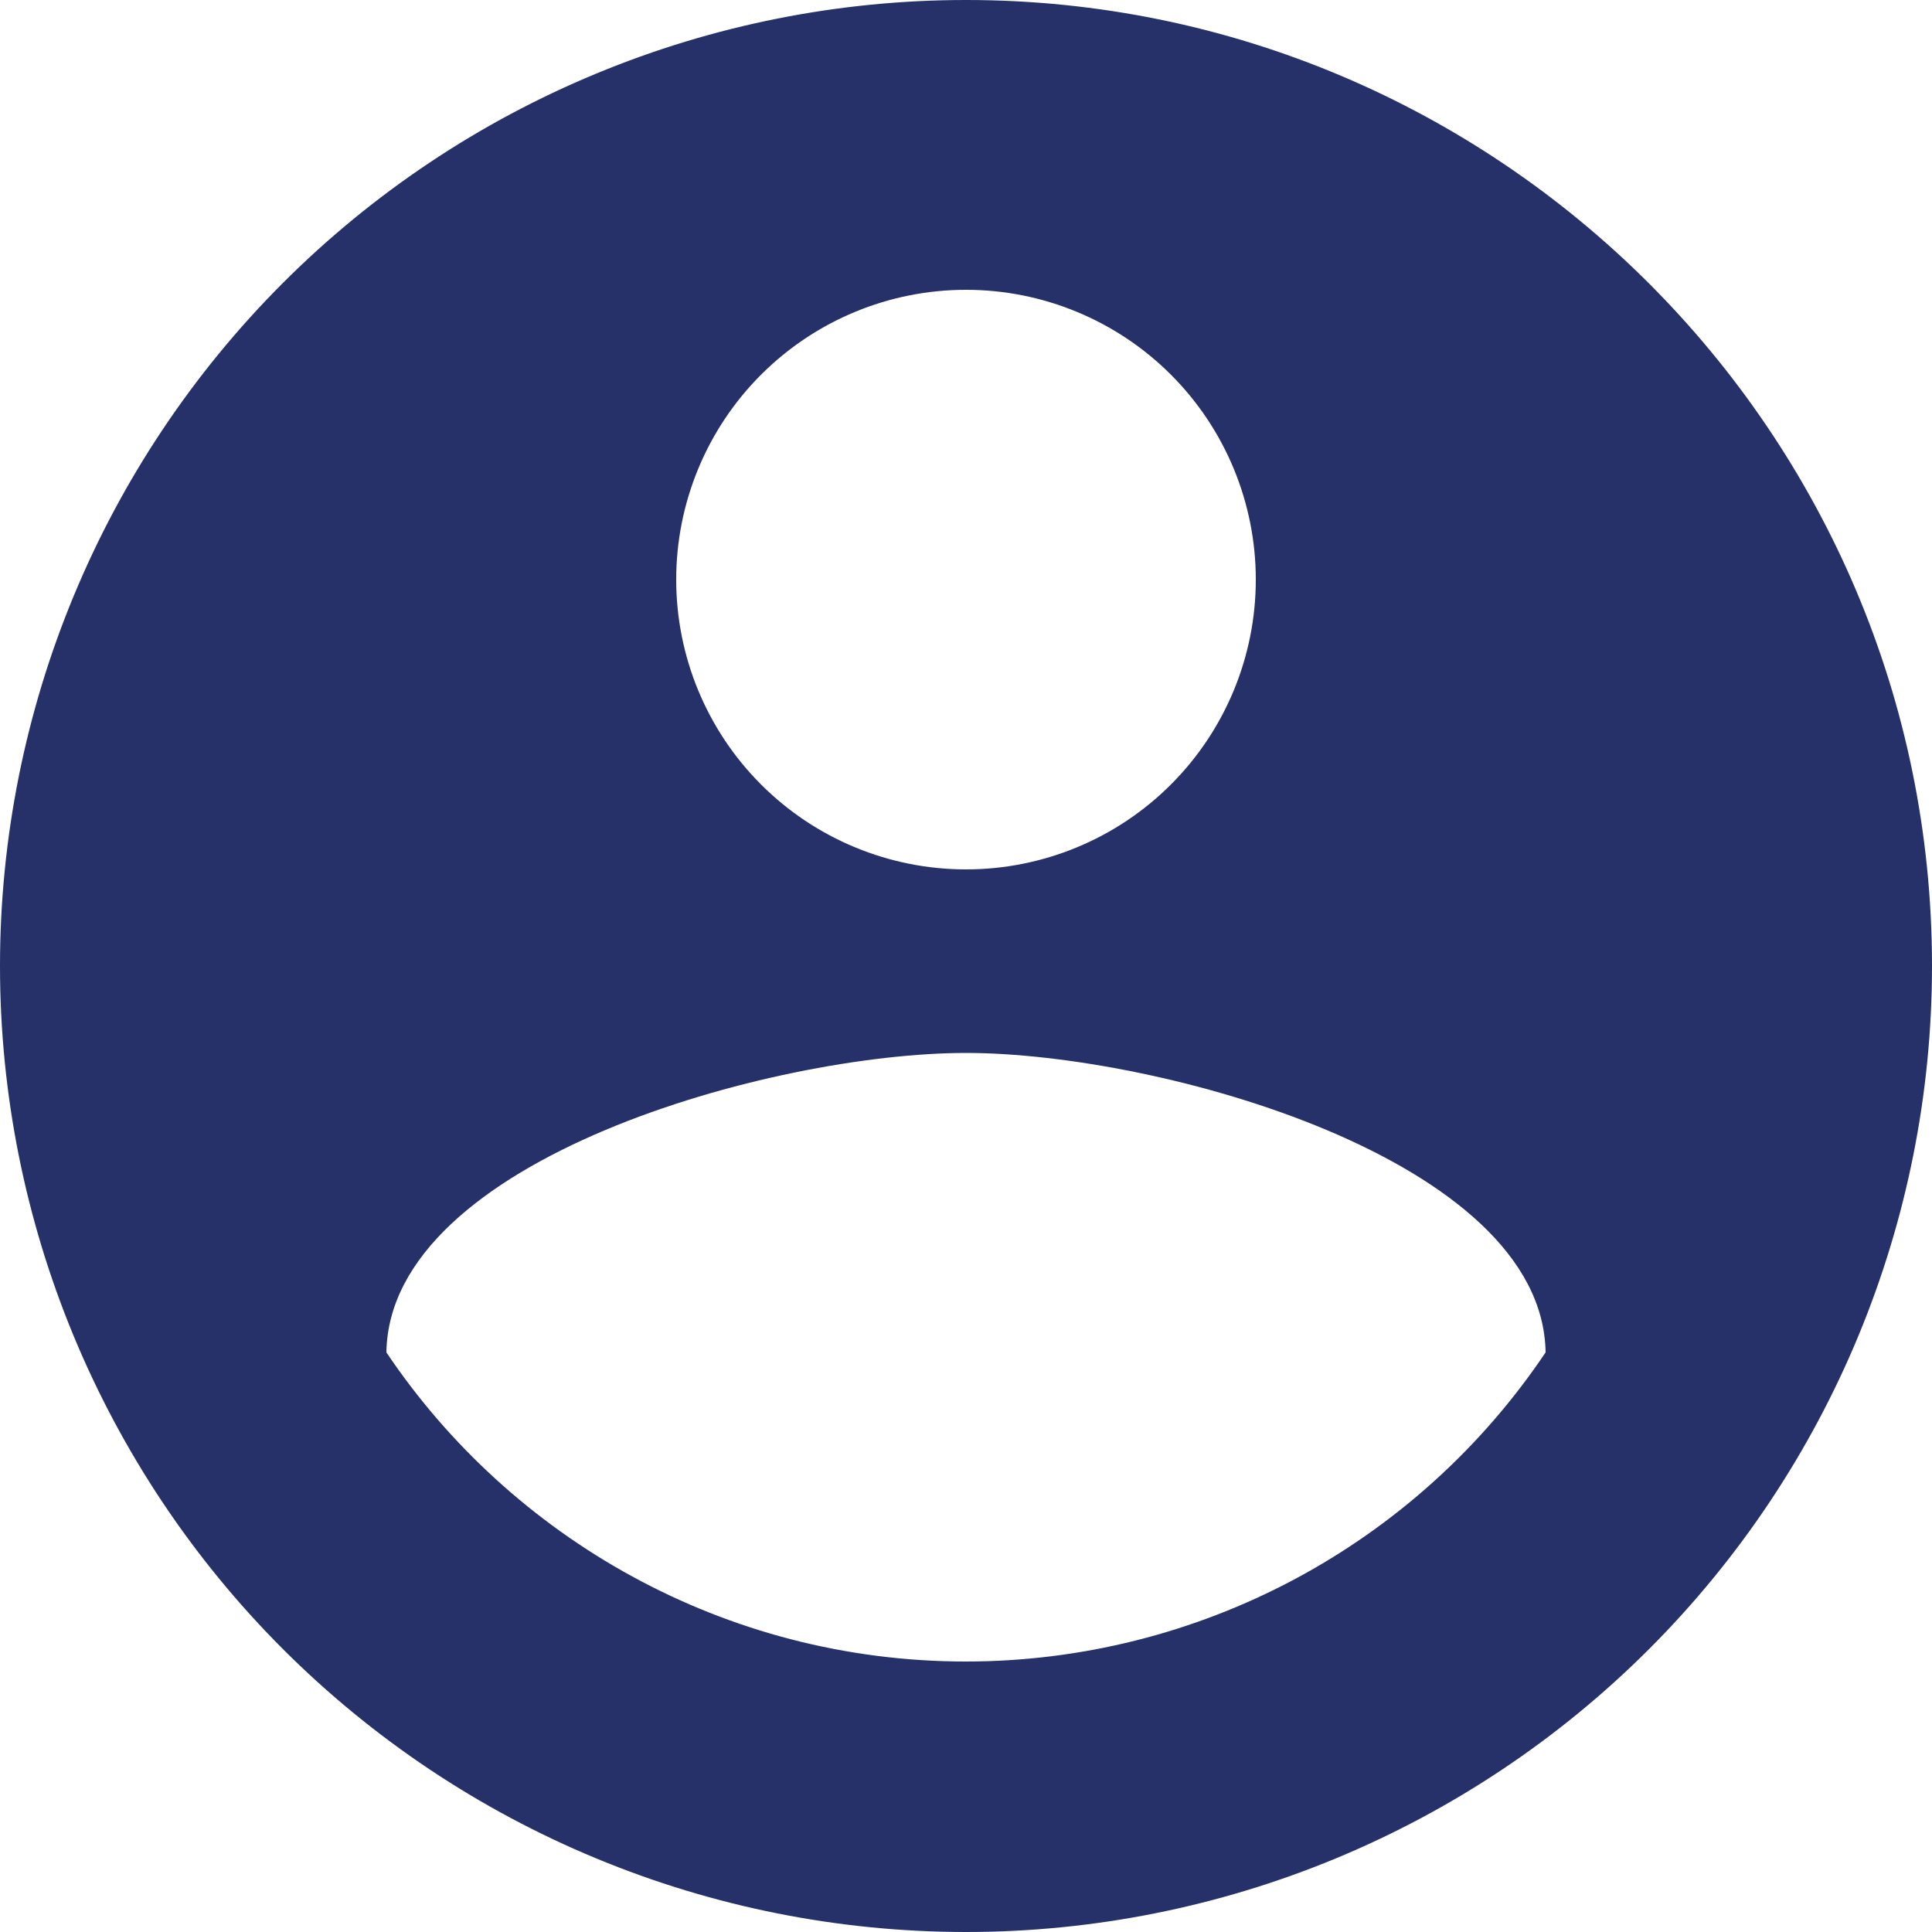 <svg width="45" height="45" viewBox="0 0 45 45" fill="none" xmlns="http://www.w3.org/2000/svg">
<path d="M22.5 38.7C16.875 38.7 11.902 35.82 9 31.5C9.068 27 18 24.525 22.5 24.525C27 24.525 35.932 27 36 31.5C34.513 33.715 32.503 35.53 30.149 36.786C27.795 38.041 25.168 38.699 22.5 38.7ZM22.5 6.75C24.29 6.75 26.007 7.461 27.273 8.727C28.539 9.993 29.25 11.71 29.25 13.5C29.25 15.29 28.539 17.007 27.273 18.273C26.007 19.539 24.29 20.25 22.5 20.25C20.71 20.25 18.993 19.539 17.727 18.273C16.461 17.007 15.75 15.29 15.75 13.5C15.75 11.71 16.461 9.993 17.727 8.727C18.993 7.461 20.71 6.75 22.5 6.75ZM22.5 0C19.545 0 16.619 0.582 13.89 1.713C11.16 2.843 8.679 4.501 6.59 6.59C2.371 10.81 0 16.533 0 22.5C0 28.467 2.371 34.19 6.59 38.41C8.679 40.499 11.16 42.157 13.89 43.287C16.619 44.418 19.545 45 22.5 45C28.467 45 34.19 42.63 38.41 38.41C42.63 34.19 45 28.467 45 22.5C45 10.057 34.875 0 22.5 0Z" fill="#253168"/>
</svg>
